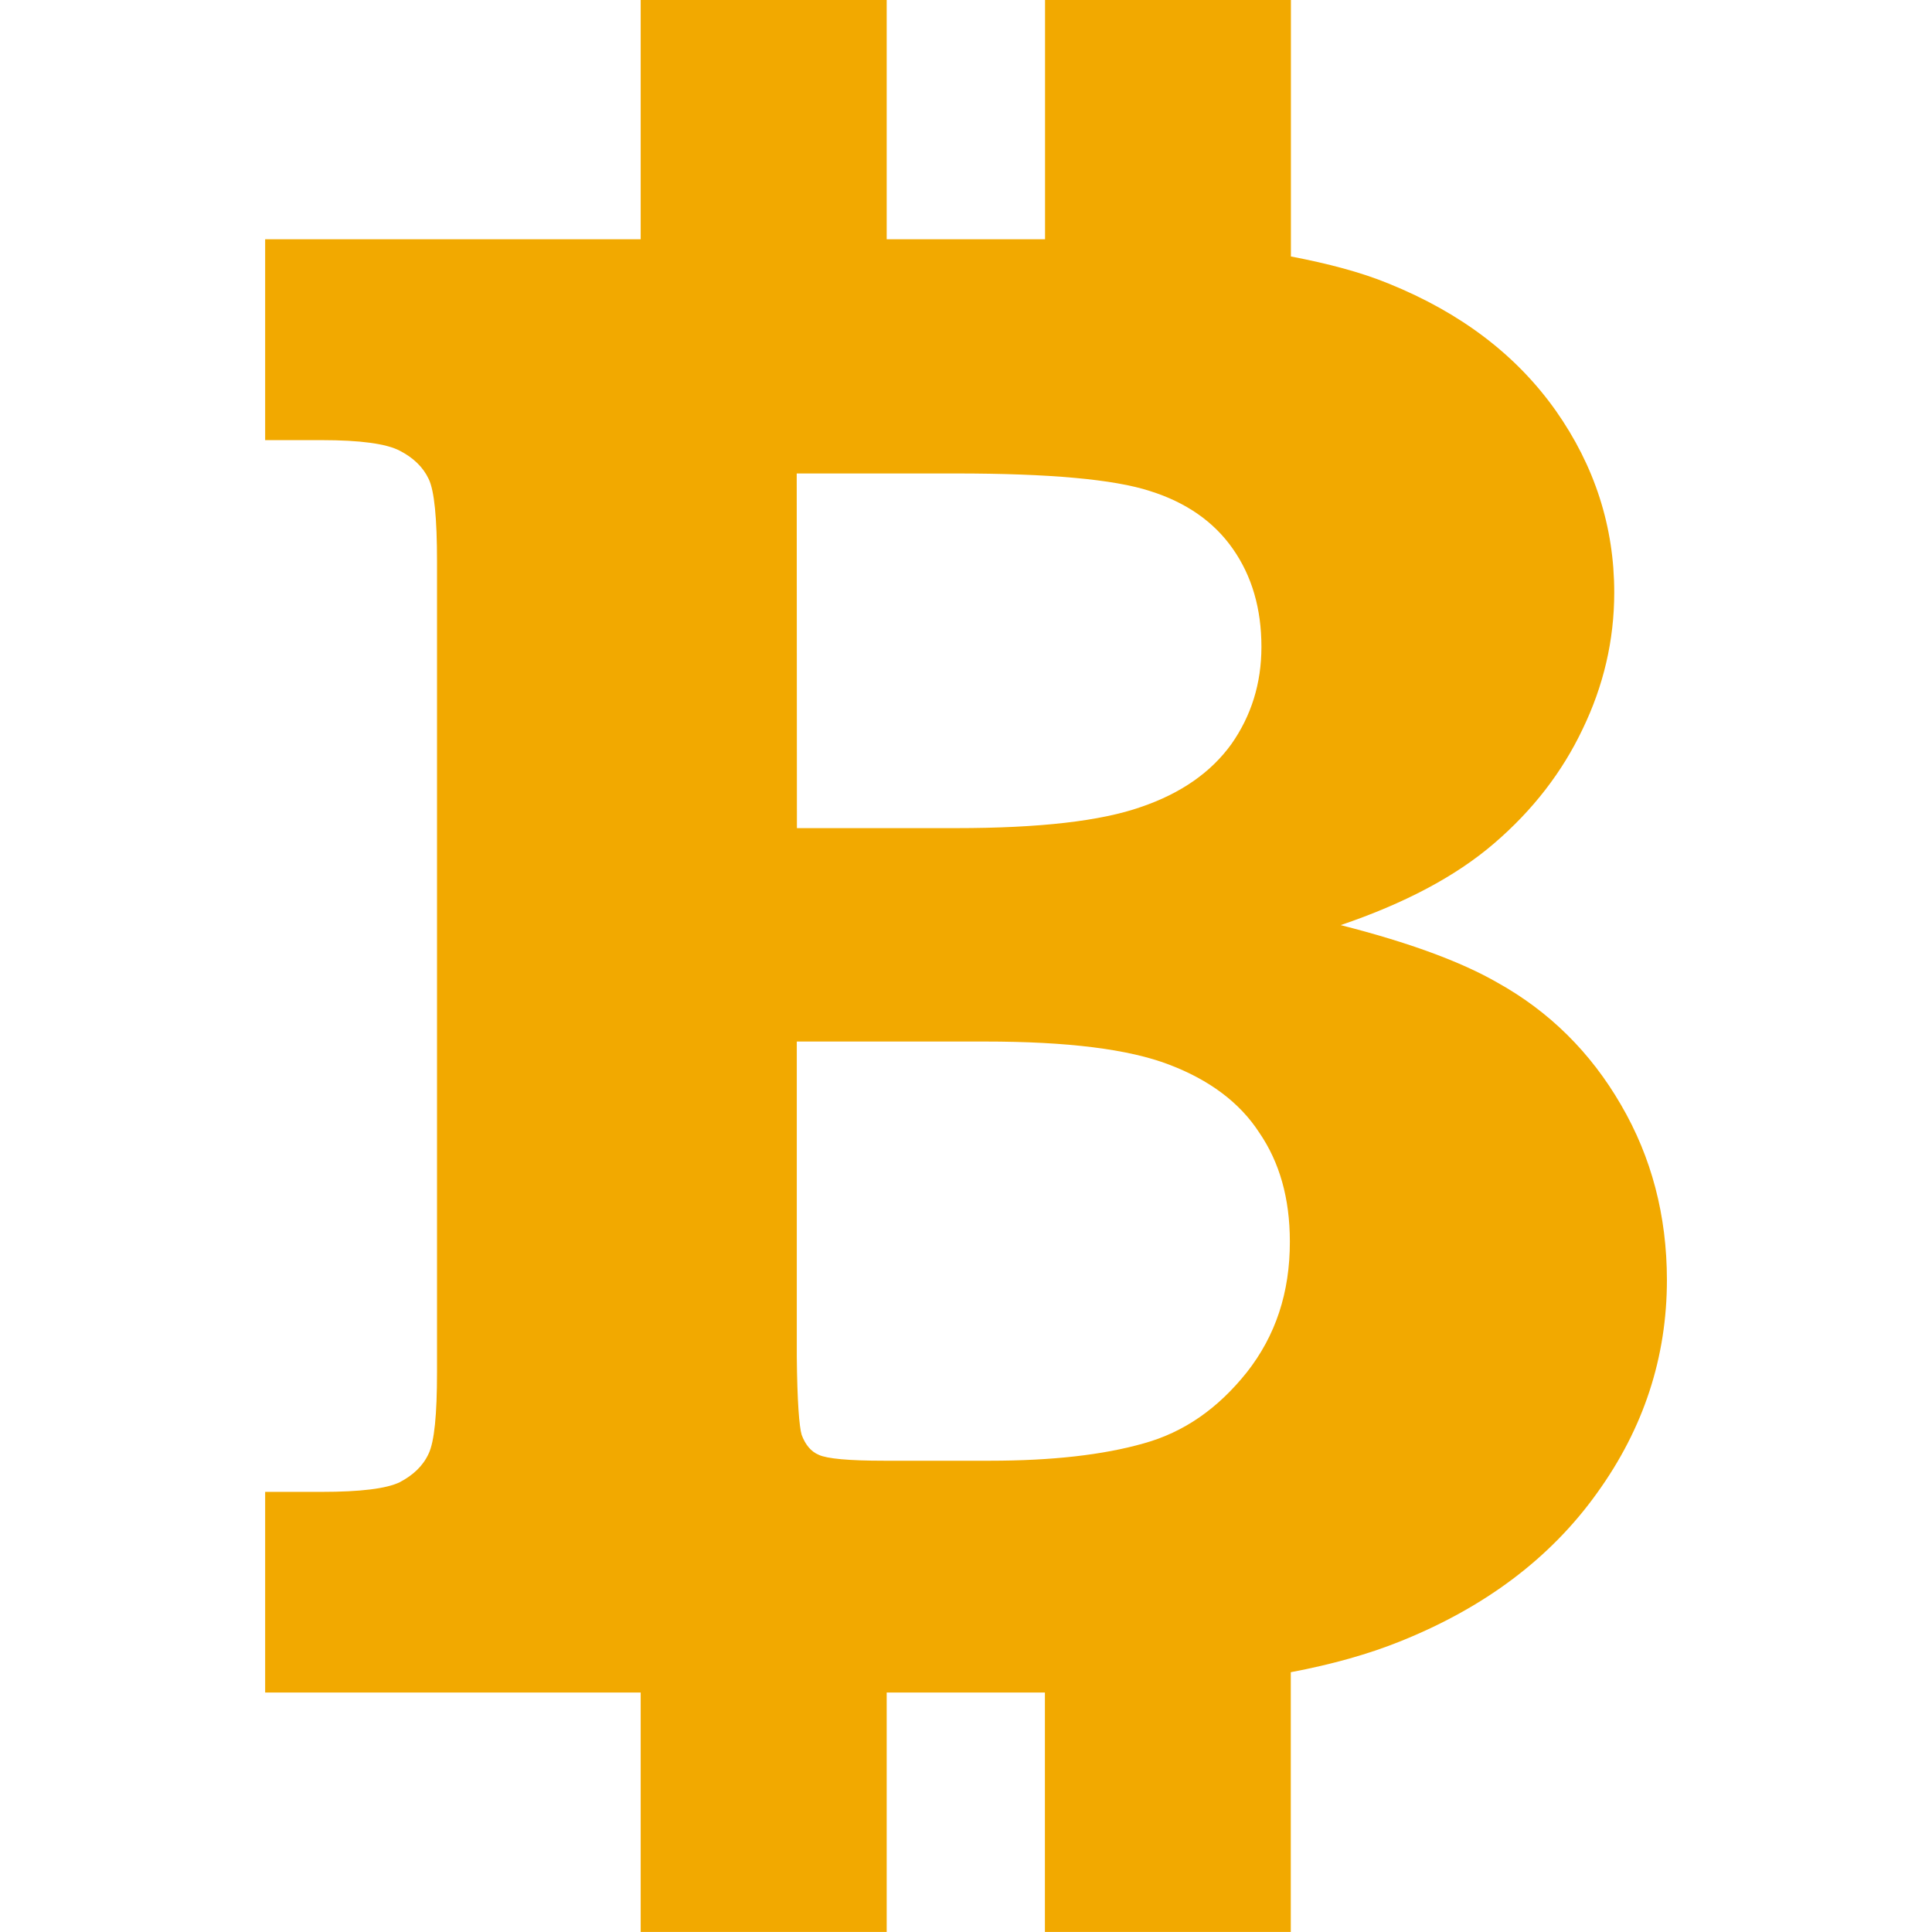 <?xml version="1.0" encoding="iso-8859-1"?>
<!-- Uploaded to: SVG Repo, www.svgrepo.com, Generator: SVG Repo Mixer Tools -->
<!DOCTYPE svg PUBLIC "-//W3C//DTD SVG 1.1//EN" "http://www.w3.org/Graphics/SVG/1.1/DTD/svg11.dtd">
<svg fill="#f2a900" version="1.1" id="Capa_1" xmlns="http://www.w3.org/2000/svg" xmlns:xlink="http://www.w3.org/1999/xlink" 
	 width="80px" height="80px" viewBox="0 0 29.16 29.16" xml:space="preserve"
>
<g>
	<path d="M24.465,16.674c-0.457-0.789-1.08-1.408-1.869-1.846c-0.543-0.312-1.332-0.604-2.361-0.865
		c0.959-0.326,1.732-0.732,2.314-1.232c0.588-0.504,1.031-1.08,1.338-1.727c0.314-0.65,0.477-1.336,0.477-2.062
		c0-0.993-0.295-1.909-0.883-2.745c-0.592-0.836-1.428-1.474-2.52-1.916c-0.42-0.173-0.922-0.304-1.477-0.41V0h-3.711v3.611h-2.39V0
		H9.67v3.611H4.002v3.032h0.856c0.578,0,0.975,0.054,1.176,0.16c0.202,0.104,0.351,0.245,0.436,0.426
		c0.086,0.177,0.126,0.593,0.126,1.244v12.237c0,0.643-0.04,1.047-0.126,1.229c-0.085,0.186-0.232,0.324-0.436,0.432
		c-0.201,0.098-0.598,0.146-1.176,0.146H4.002v3.029H9.67v3.613h3.713v-3.613h2.113c0.093,0,0.185,0,0.275,0v3.613h3.711v-3.92
		c0.629-0.119,1.178-0.275,1.645-0.463c1.281-0.512,2.273-1.258,2.975-2.238c0.709-0.982,1.057-2.057,1.057-3.221
		C25.158,18.348,24.928,17.467,24.465,16.674z M12.025,7.146h2.404c1.404,0,2.385,0.088,2.93,0.266
		c0.541,0.17,0.961,0.461,1.246,0.868c0.291,0.413,0.434,0.909,0.434,1.483c0,0.553-0.154,1.041-0.453,1.467
		c-0.309,0.428-0.762,0.744-1.363,0.949c-0.604,0.213-1.533,0.32-2.791,0.32h-2.404L12.025,7.146L12.025,7.146z M18.818,20.713
		c-0.432,0.541-0.943,0.904-1.562,1.074c-0.607,0.172-1.379,0.26-2.312,0.26h-1.602c-0.532,0-0.859-0.031-0.982-0.088
		c-0.123-0.051-0.205-0.156-0.26-0.301c-0.037-0.119-0.068-0.51-0.074-1.188v-4.75h2.838c1.254,0,2.17,0.115,2.78,0.348
		c0.605,0.23,1.066,0.57,1.361,1.025c0.307,0.447,0.463,0.992,0.463,1.648C19.469,19.51,19.252,20.162,18.818,20.713z"/>
</g>
</svg>